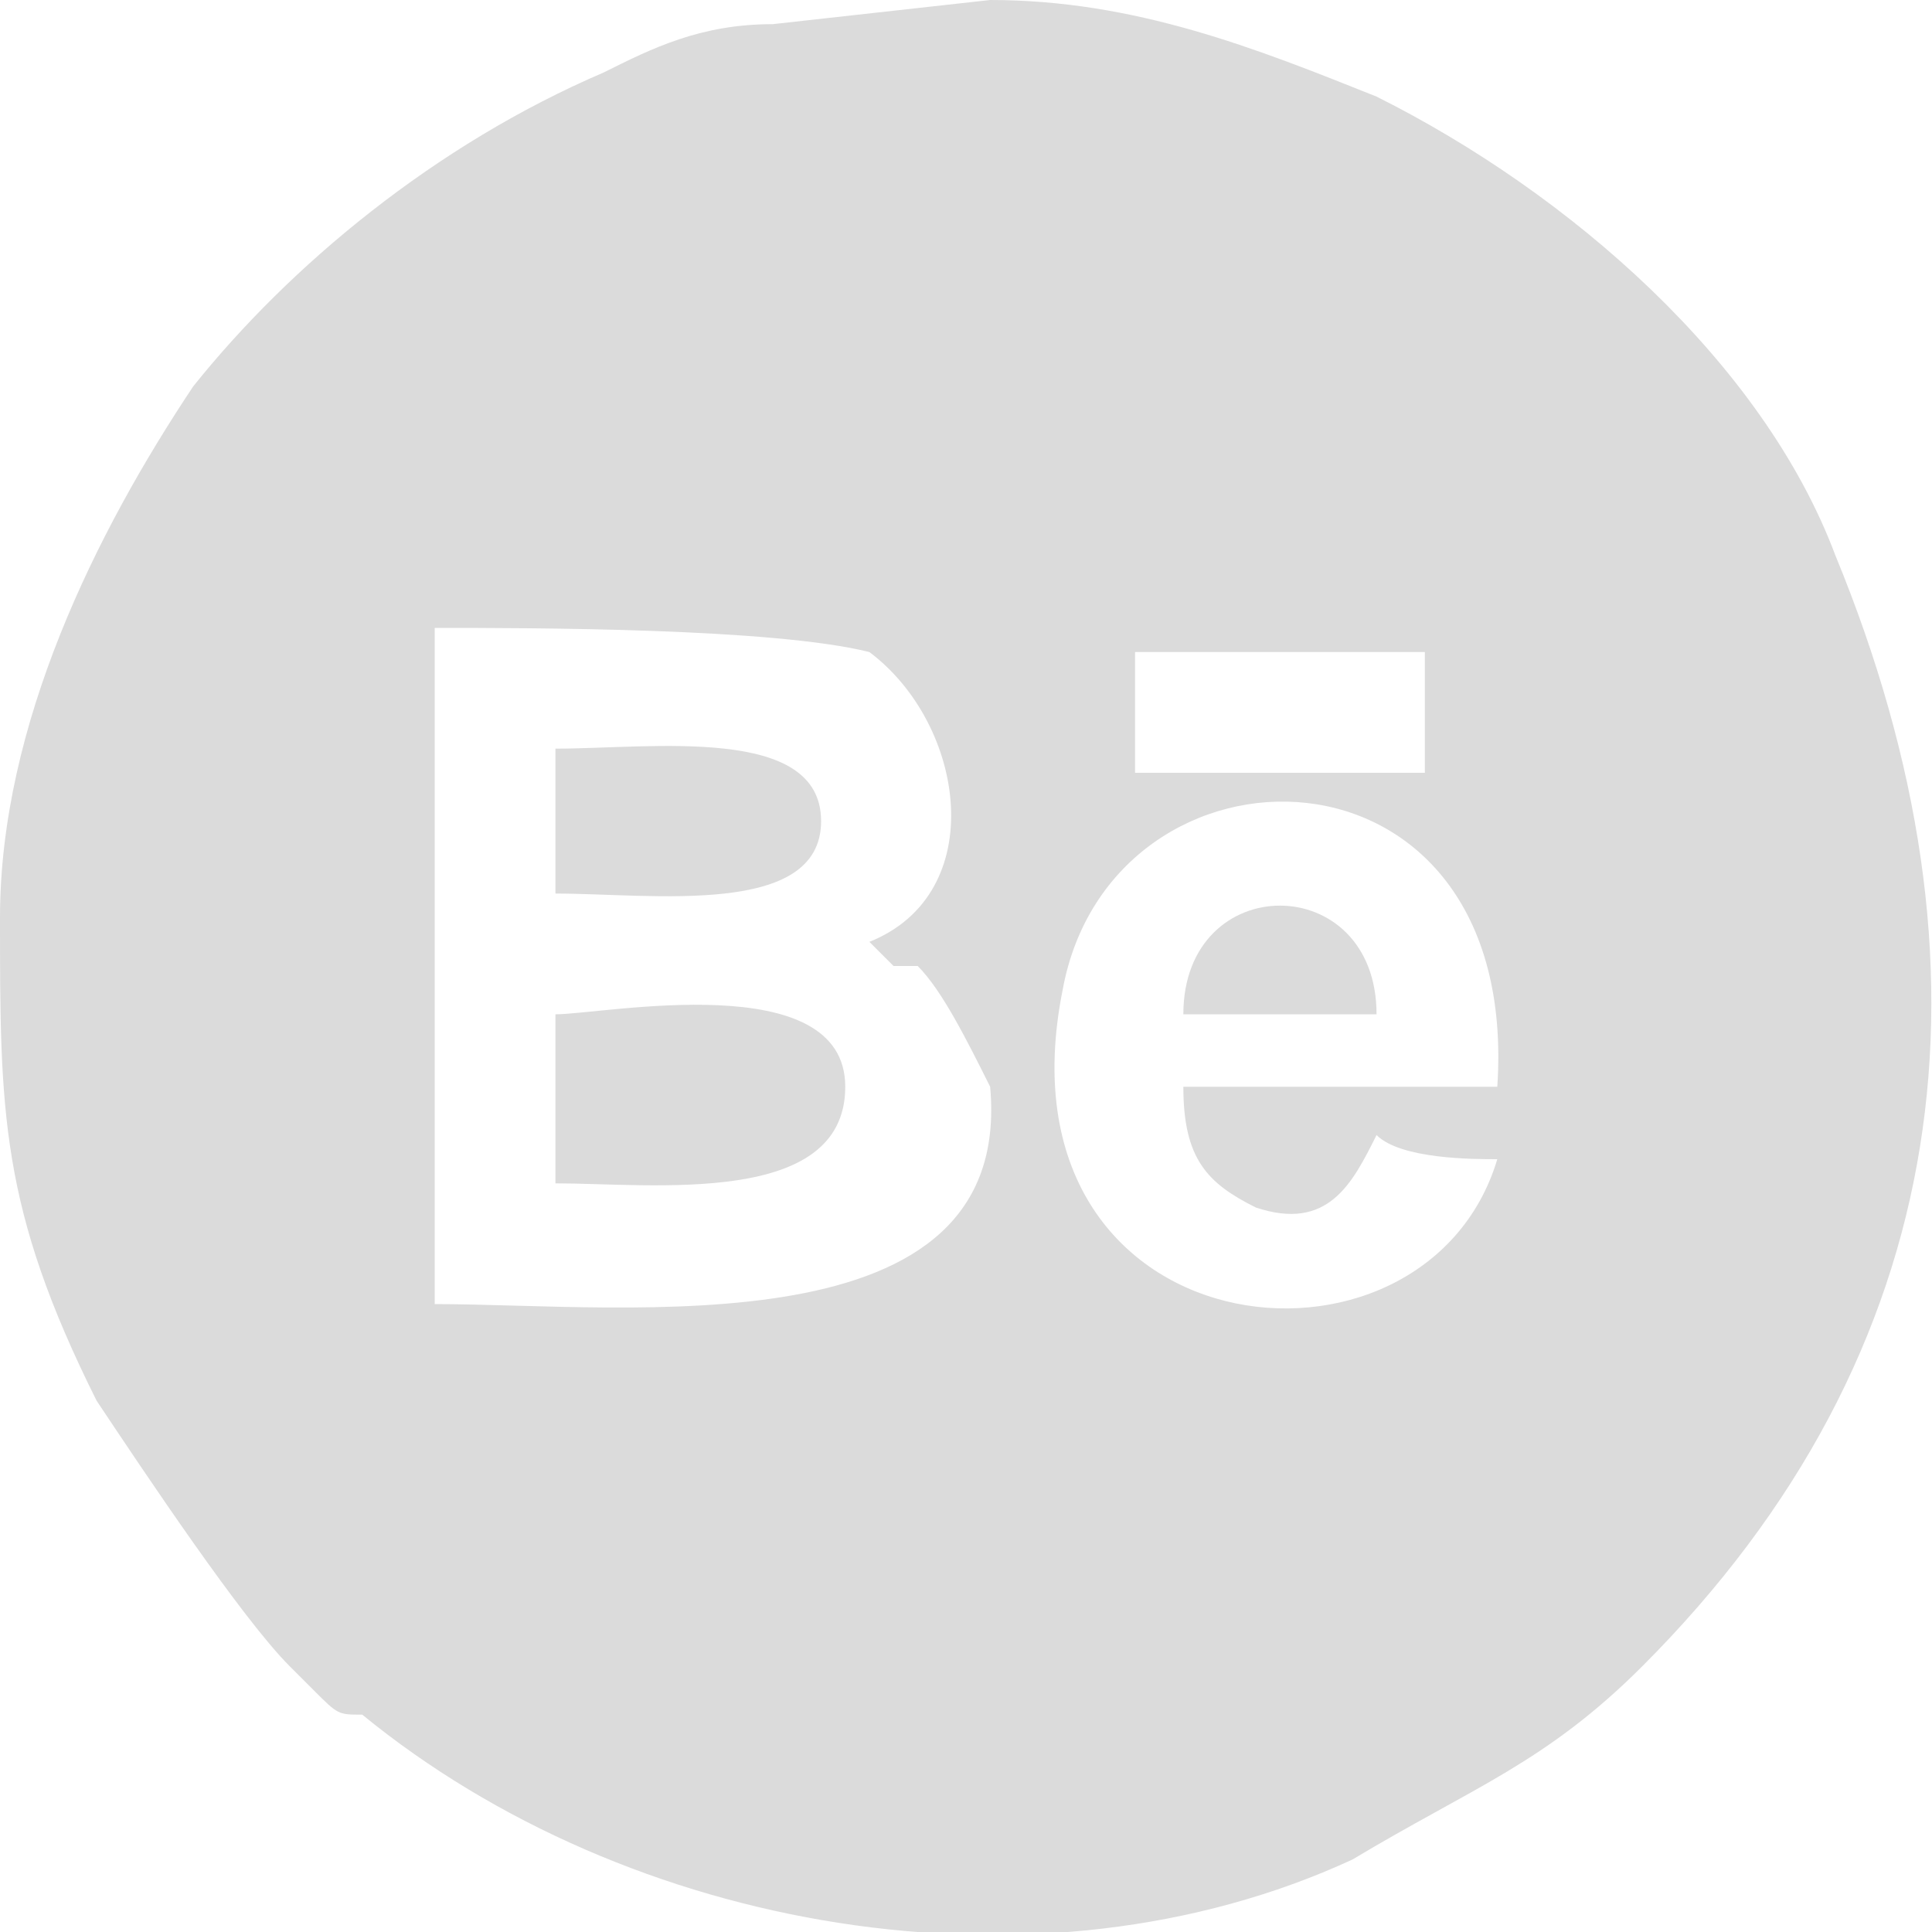 <?xml version="1.0" encoding="UTF-8"?>
<!DOCTYPE svg PUBLIC "-//W3C//DTD SVG 1.1//EN" "http://www.w3.org/Graphics/SVG/1.1/DTD/svg11.dtd">
<!-- Creator: CorelDRAW 2021.5 -->
<svg xmlns="http://www.w3.org/2000/svg" xml:space="preserve" width="183px" height="183px" version="1.1" style="shape-rendering:geometricPrecision; text-rendering:geometricPrecision; image-rendering:optimizeQuality; fill-rule:evenodd; clip-rule:evenodd"
viewBox="0 0 0.8 0.8"
 xmlns:xlink="http://www.w3.org/1999/xlink"
 xmlns:xodm="http://www.corel.com/coreldraw/odm/2003">
 <defs>
  <style type="text/css">
   <![CDATA[
    .fil0 {fill:#DBDBDB}
   ]]>
  </style>
 </defs>
 <g id="Слой_x0020_1">
  <g id="_2383999486160">
   <path class="fil0" d="M0.62 0.48c-0.03,0.1 -0.21,0.08 -0.18,-0.07 0.02,-0.11 0.19,-0.11 0.18,0.04l-0.13 0c0,0.03 0.01,0.04 0.03,0.05 0.03,0.01 0.04,-0.01 0.05,-0.03 0.01,0.01 0.04,0.01 0.05,0.01zm-0.44 -0.22c0.04,0 0.14,0 0.18,0.01 0.04,0.03 0.05,0.1 0,0.12 0,0 0,0 0,0l0.01 0.01c0,0 0,0 0.01,0 0.01,0.01 0.02,0.03 0.03,0.05 0.01,0.11 -0.15,0.09 -0.23,0.09l0 -0.28zm0.29 0.01l0.12 0 0 0.05 -0.12 0 0 -0.05zm-0.47 0.11c0,0.08 0,0.12 0.04,0.2 0.02,0.03 0.06,0.09 0.08,0.11 0.01,0.01 0.01,0.01 0.01,0.01 0.01,0.01 0.01,0.01 0.02,0.01 0.11,0.09 0.28,0.12 0.41,0.06 0.05,-0.03 0.08,-0.04 0.12,-0.08 0.13,-0.13 0.15,-0.29 0.08,-0.46 -0.03,-0.08 -0.11,-0.15 -0.19,-0.19 -0.05,-0.02 -0.1,-0.04 -0.16,-0.04l-0.09 0.01c-0.03,0 -0.05,0.01 -0.07,0.02 -0.07,0.03 -0.13,0.08 -0.17,0.13 -0.04,0.06 -0.08,0.14 -0.08,0.22z"/>
   <path class="fil0" d="M0.23 0.49c0.04,0 0.12,0.01 0.12,-0.04 0,-0.05 -0.1,-0.03 -0.12,-0.03l0 0.07z"/>
   <path class="fil0" d="M0.23 0.37c0.04,0 0.11,0.01 0.11,-0.03 0,-0.04 -0.07,-0.03 -0.11,-0.03l0 0.06z"/>
   <path class="fil0" d="M0.49 0.42l0.08 0c0,-0.06 -0.08,-0.06 -0.08,0z"/>
  </g>
 </g>
</svg>
